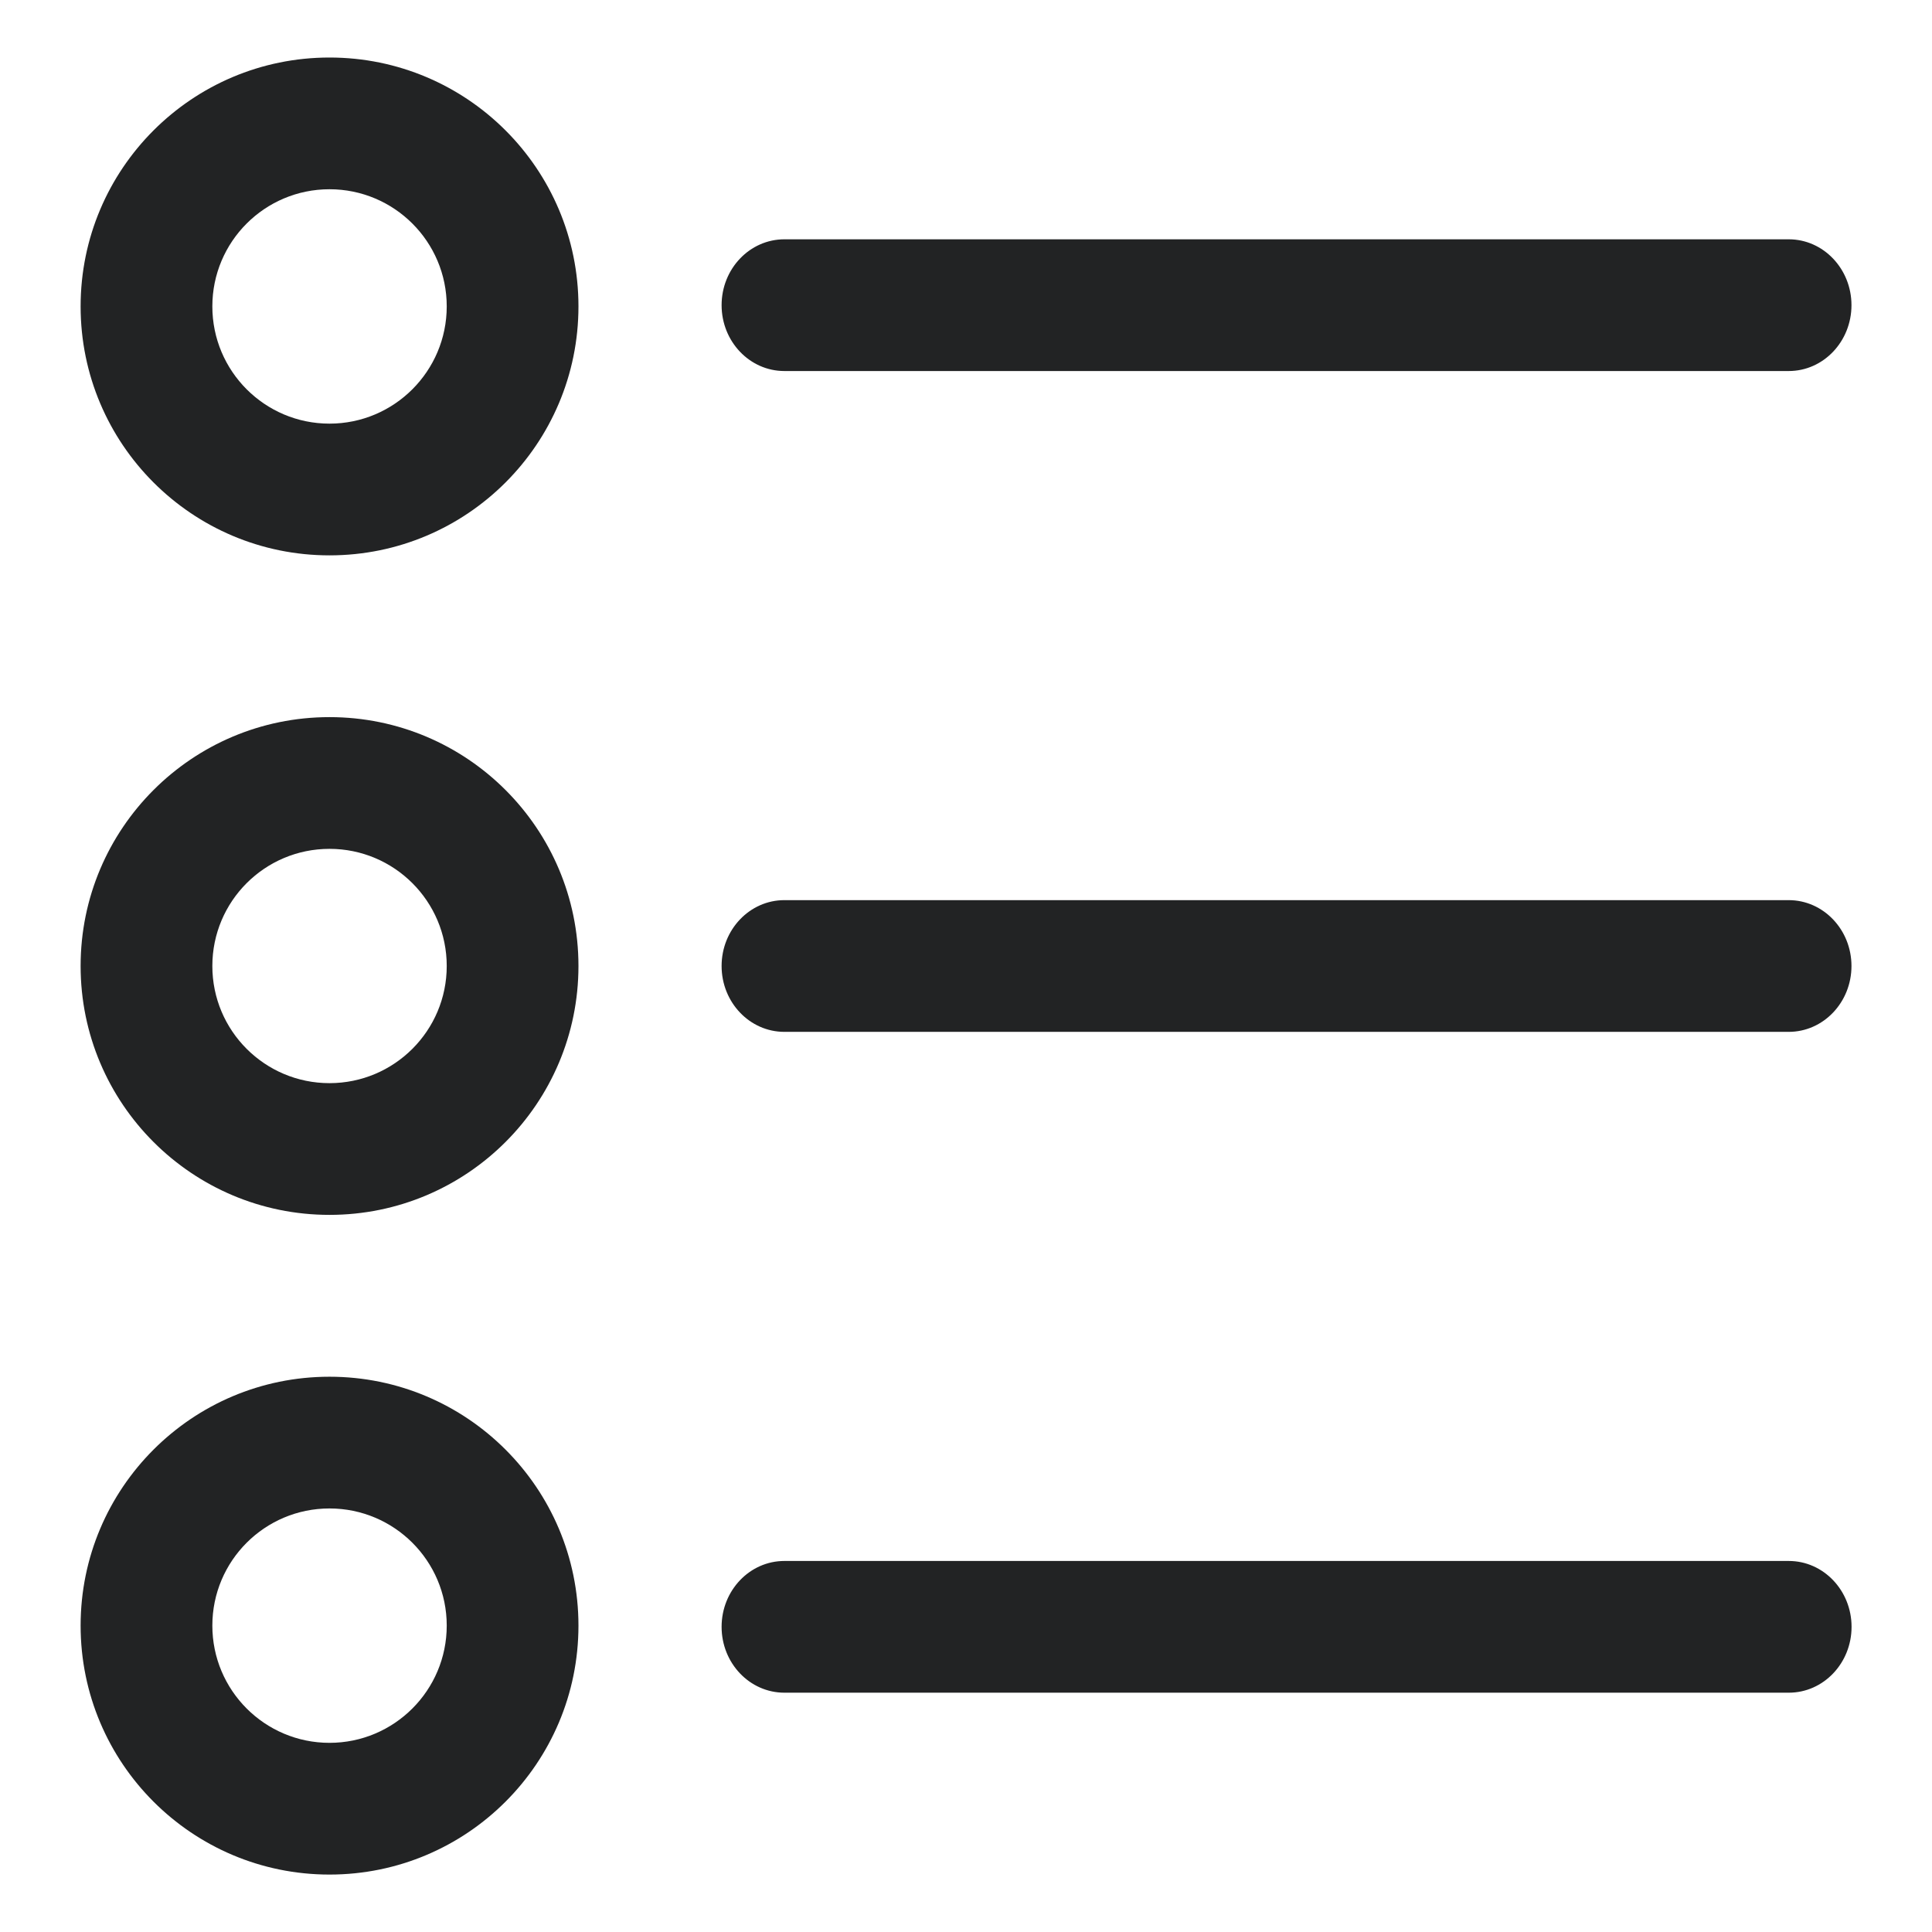 <svg width="22" height="22" viewBox="0 0 22 22" fill="none" xmlns="http://www.w3.org/2000/svg">
<path fill-rule="evenodd" clip-rule="evenodd" d="M5.087 3.489C5.087 4.226 4.489 4.824 3.752 4.824C3.015 4.824 2.418 4.226 2.418 3.489C2.418 2.752 3.015 2.155 3.752 2.155C4.489 2.155 5.087 2.752 5.087 3.489ZM6.587 3.489C6.587 5.055 5.318 6.324 3.752 6.324C2.187 6.324 0.918 5.055 0.918 3.489C0.918 1.924 2.187 0.655 3.752 0.655C5.318 0.655 6.587 1.924 6.587 3.489ZM8.932 2.725C8.537 2.725 8.217 3.061 8.217 3.475C8.217 3.889 8.537 4.225 8.932 4.225H20.369C20.763 4.225 21.083 3.889 21.083 3.475C21.083 3.061 20.763 2.725 20.369 2.725H8.932ZM8.932 10.25C8.537 10.25 8.217 10.586 8.217 11C8.217 11.414 8.537 11.75 8.932 11.75H20.368C20.763 11.75 21.083 11.414 21.083 11C21.083 10.586 20.763 10.25 20.368 10.25H8.932ZM8.217 18.525C8.217 18.111 8.537 17.775 8.932 17.775H20.369C20.764 17.775 21.084 18.111 21.084 18.525C21.084 18.939 20.764 19.275 20.369 19.275H8.932C8.537 19.275 8.217 18.939 8.217 18.525ZM3.752 12.334C4.489 12.334 5.087 11.737 5.087 11C5.087 10.263 4.489 9.666 3.752 9.666C3.015 9.666 2.418 10.263 2.418 11C2.418 11.737 3.015 12.334 3.752 12.334ZM3.752 13.834C5.318 13.834 6.587 12.565 6.587 11C6.587 9.435 5.318 8.166 3.752 8.166C2.187 8.166 0.918 9.435 0.918 11C0.918 12.565 2.187 13.834 3.752 13.834ZM5.087 18.511C5.087 19.248 4.489 19.846 3.752 19.846C3.015 19.846 2.418 19.248 2.418 18.511C2.418 17.774 3.015 17.177 3.752 17.177C4.489 17.177 5.087 17.774 5.087 18.511ZM6.587 18.511C6.587 20.077 5.318 21.346 3.752 21.346C2.187 21.346 0.918 20.077 0.918 18.511C0.918 16.946 2.187 15.677 3.752 15.677C5.318 15.677 6.587 16.946 6.587 18.511Z" fill="#222324"/>
</svg>
